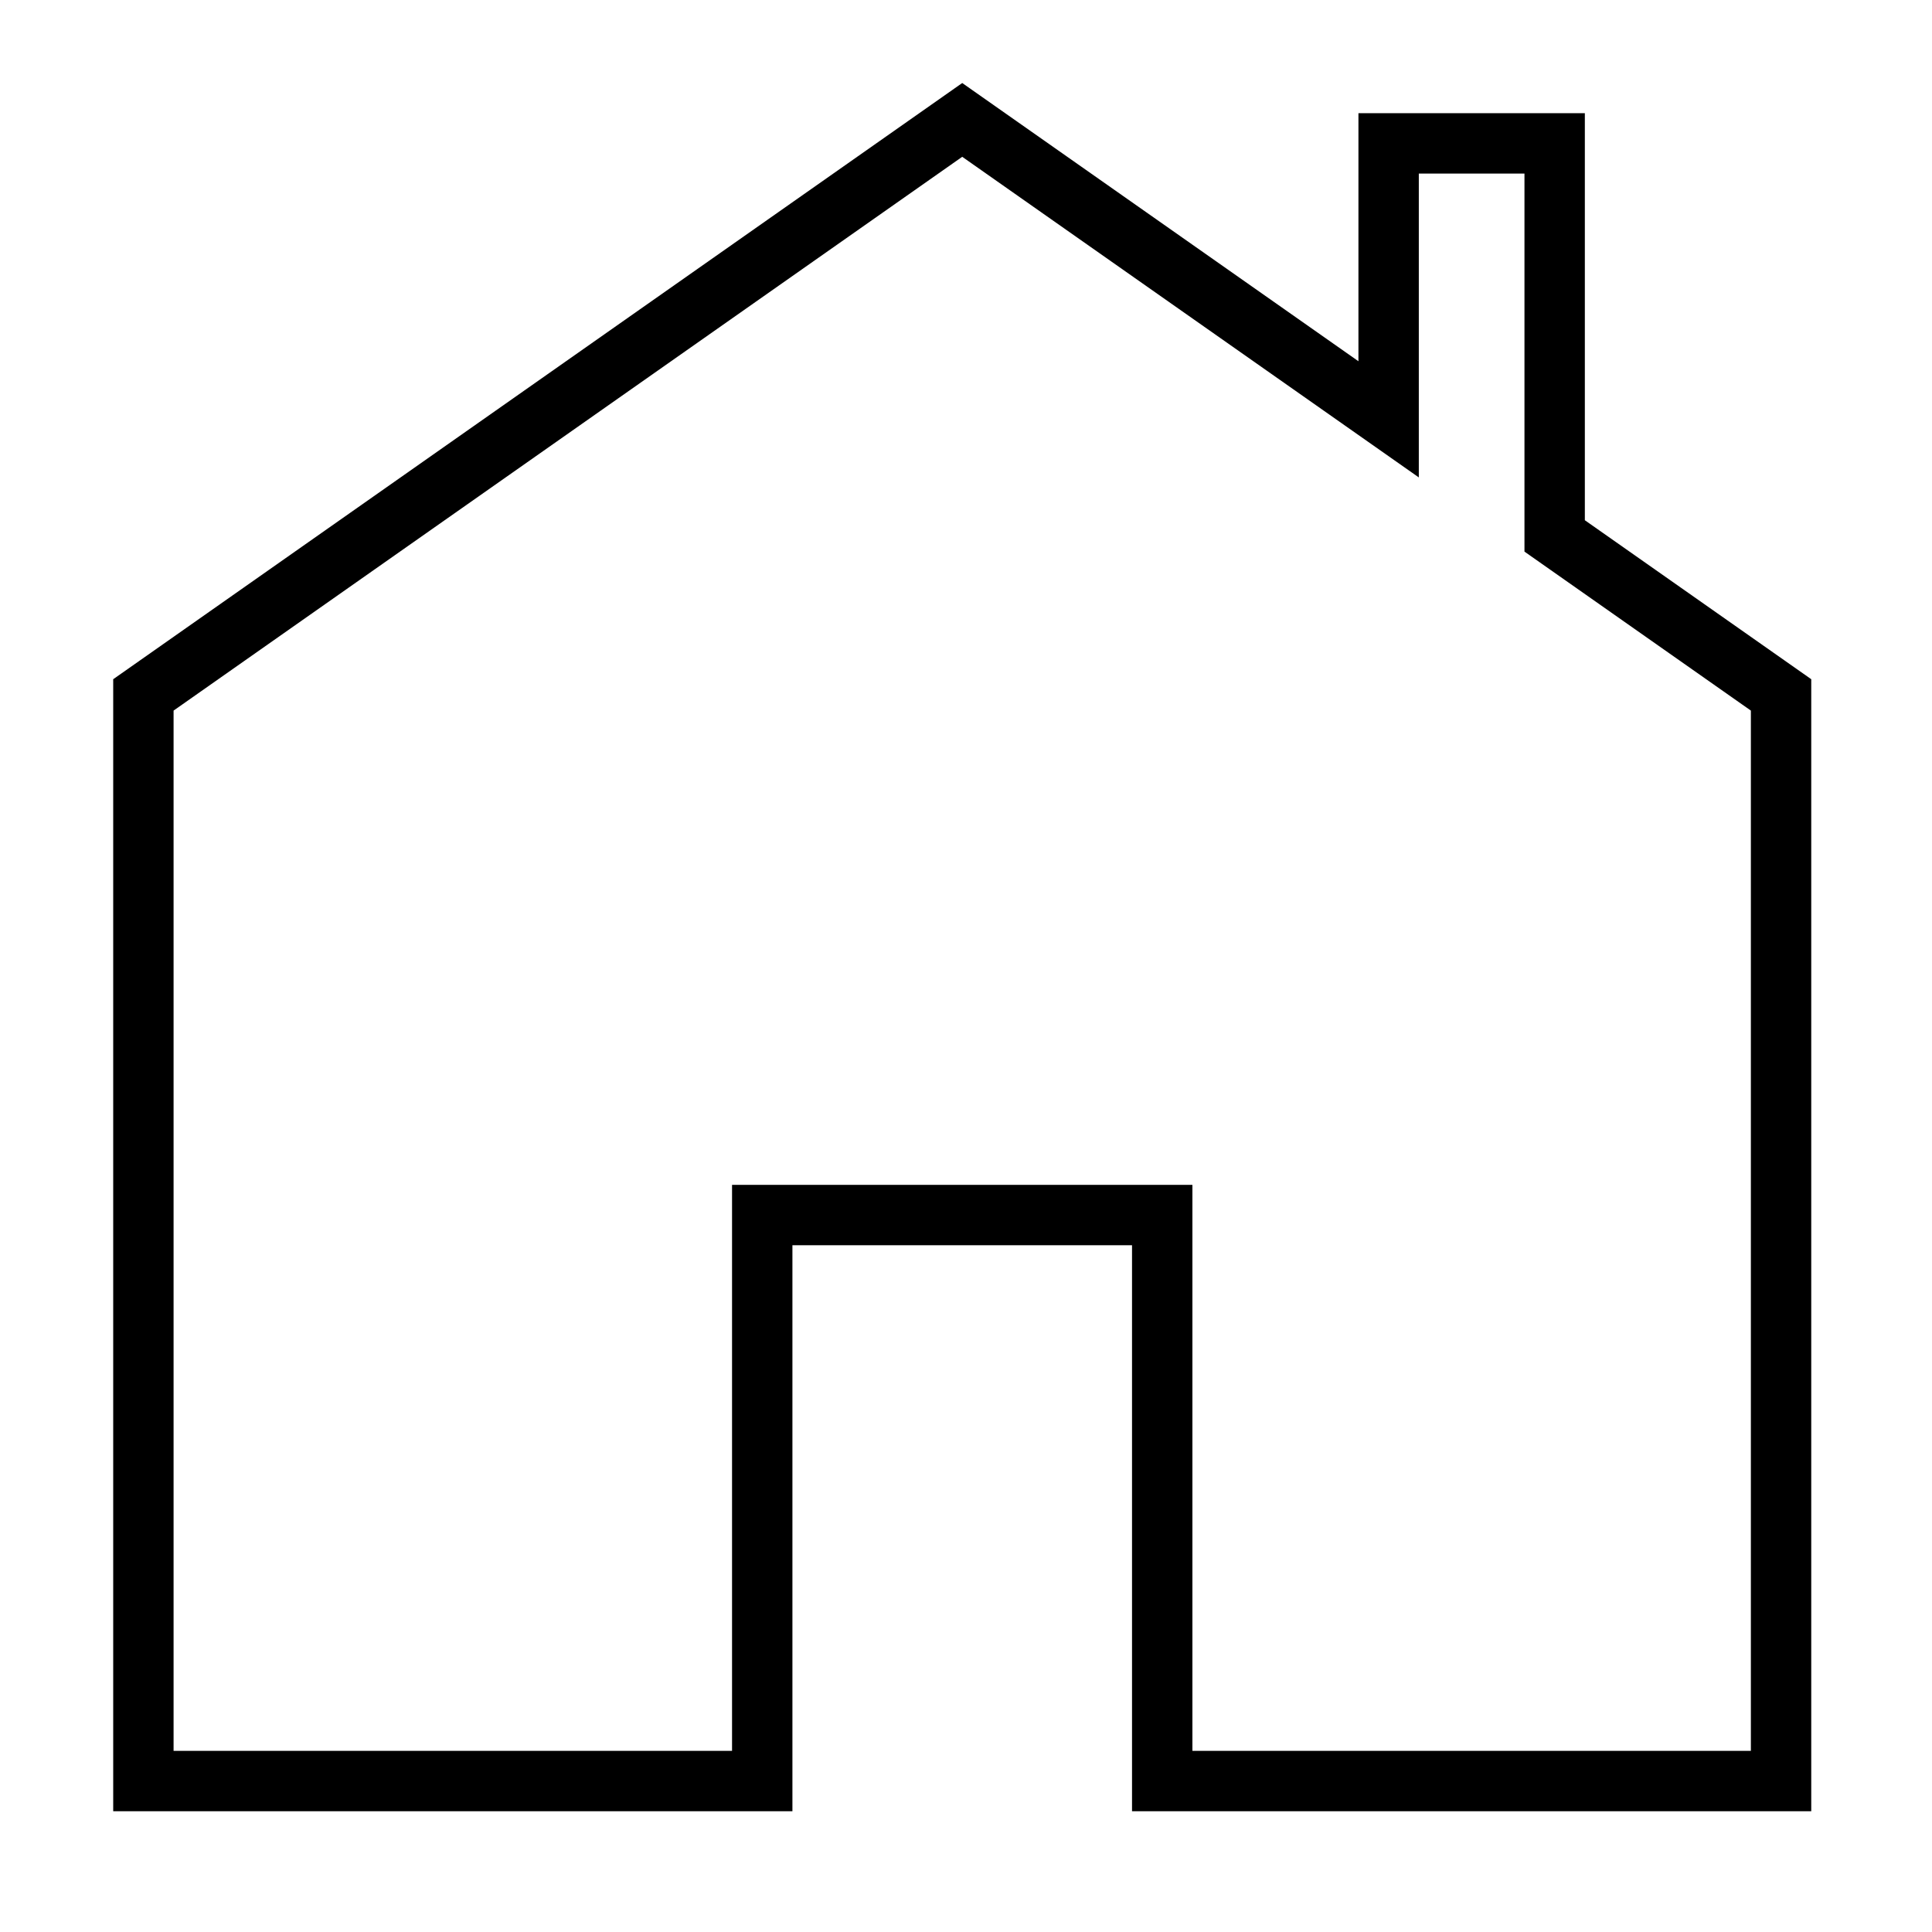 <svg xmlns="http://www.w3.org/2000/svg" xmlns:xlink="http://www.w3.org/1999/xlink" width="512" height="512" viewBox="0 0 512 512"><defs><style>.a{clip-path:url(#b);}.b{fill:none;}.c,.d{stroke:none;}.d{fill:#000;}</style><clipPath id="b"><rect width="512" height="512"/></clipPath></defs><g id="a" class="a"><g transform="translate(30 22.001)"><g class="b" transform="translate(2910 -1346)"><path class="c" d="M-2460,1804l-180,0V1654h-90v150h-180V1504l225-158,105,73.732V1354h60v107.866l60,42.133v300Z"/><path class="d" d="M -2476 1788 L -2476 1512.314 L -2529.195 1474.959 L -2536 1470.181 L -2536 1461.865 L -2536 1369.999 L -2564 1369.999 L -2564 1419.732 L -2564 1450.518 L -2589.195 1432.826 L -2685 1365.551 L -2894 1512.314 L -2894 1787.998 L -2746.001 1787.998 L -2746.001 1653.999 L -2746.001 1637.999 L -2730.001 1637.999 L -2640.001 1637.999 L -2624.001 1637.999 L -2624.001 1653.999 L -2624.001 1787.998 L -2476 1788 M -2460 1804 L -2460.001 1804 L -2640.001 1803.998 L -2640.001 1653.999 L -2730.001 1653.999 L -2730.001 1803.998 L -2910 1803.998 L -2910 1503.998 L -2685 1346 L -2580 1419.732 L -2580 1353.999 L -2520 1353.999 L -2520 1461.865 L -2460 1503.998 L -2460 1803.998 L -2460 1804 Z"/></g></g></g></svg>
